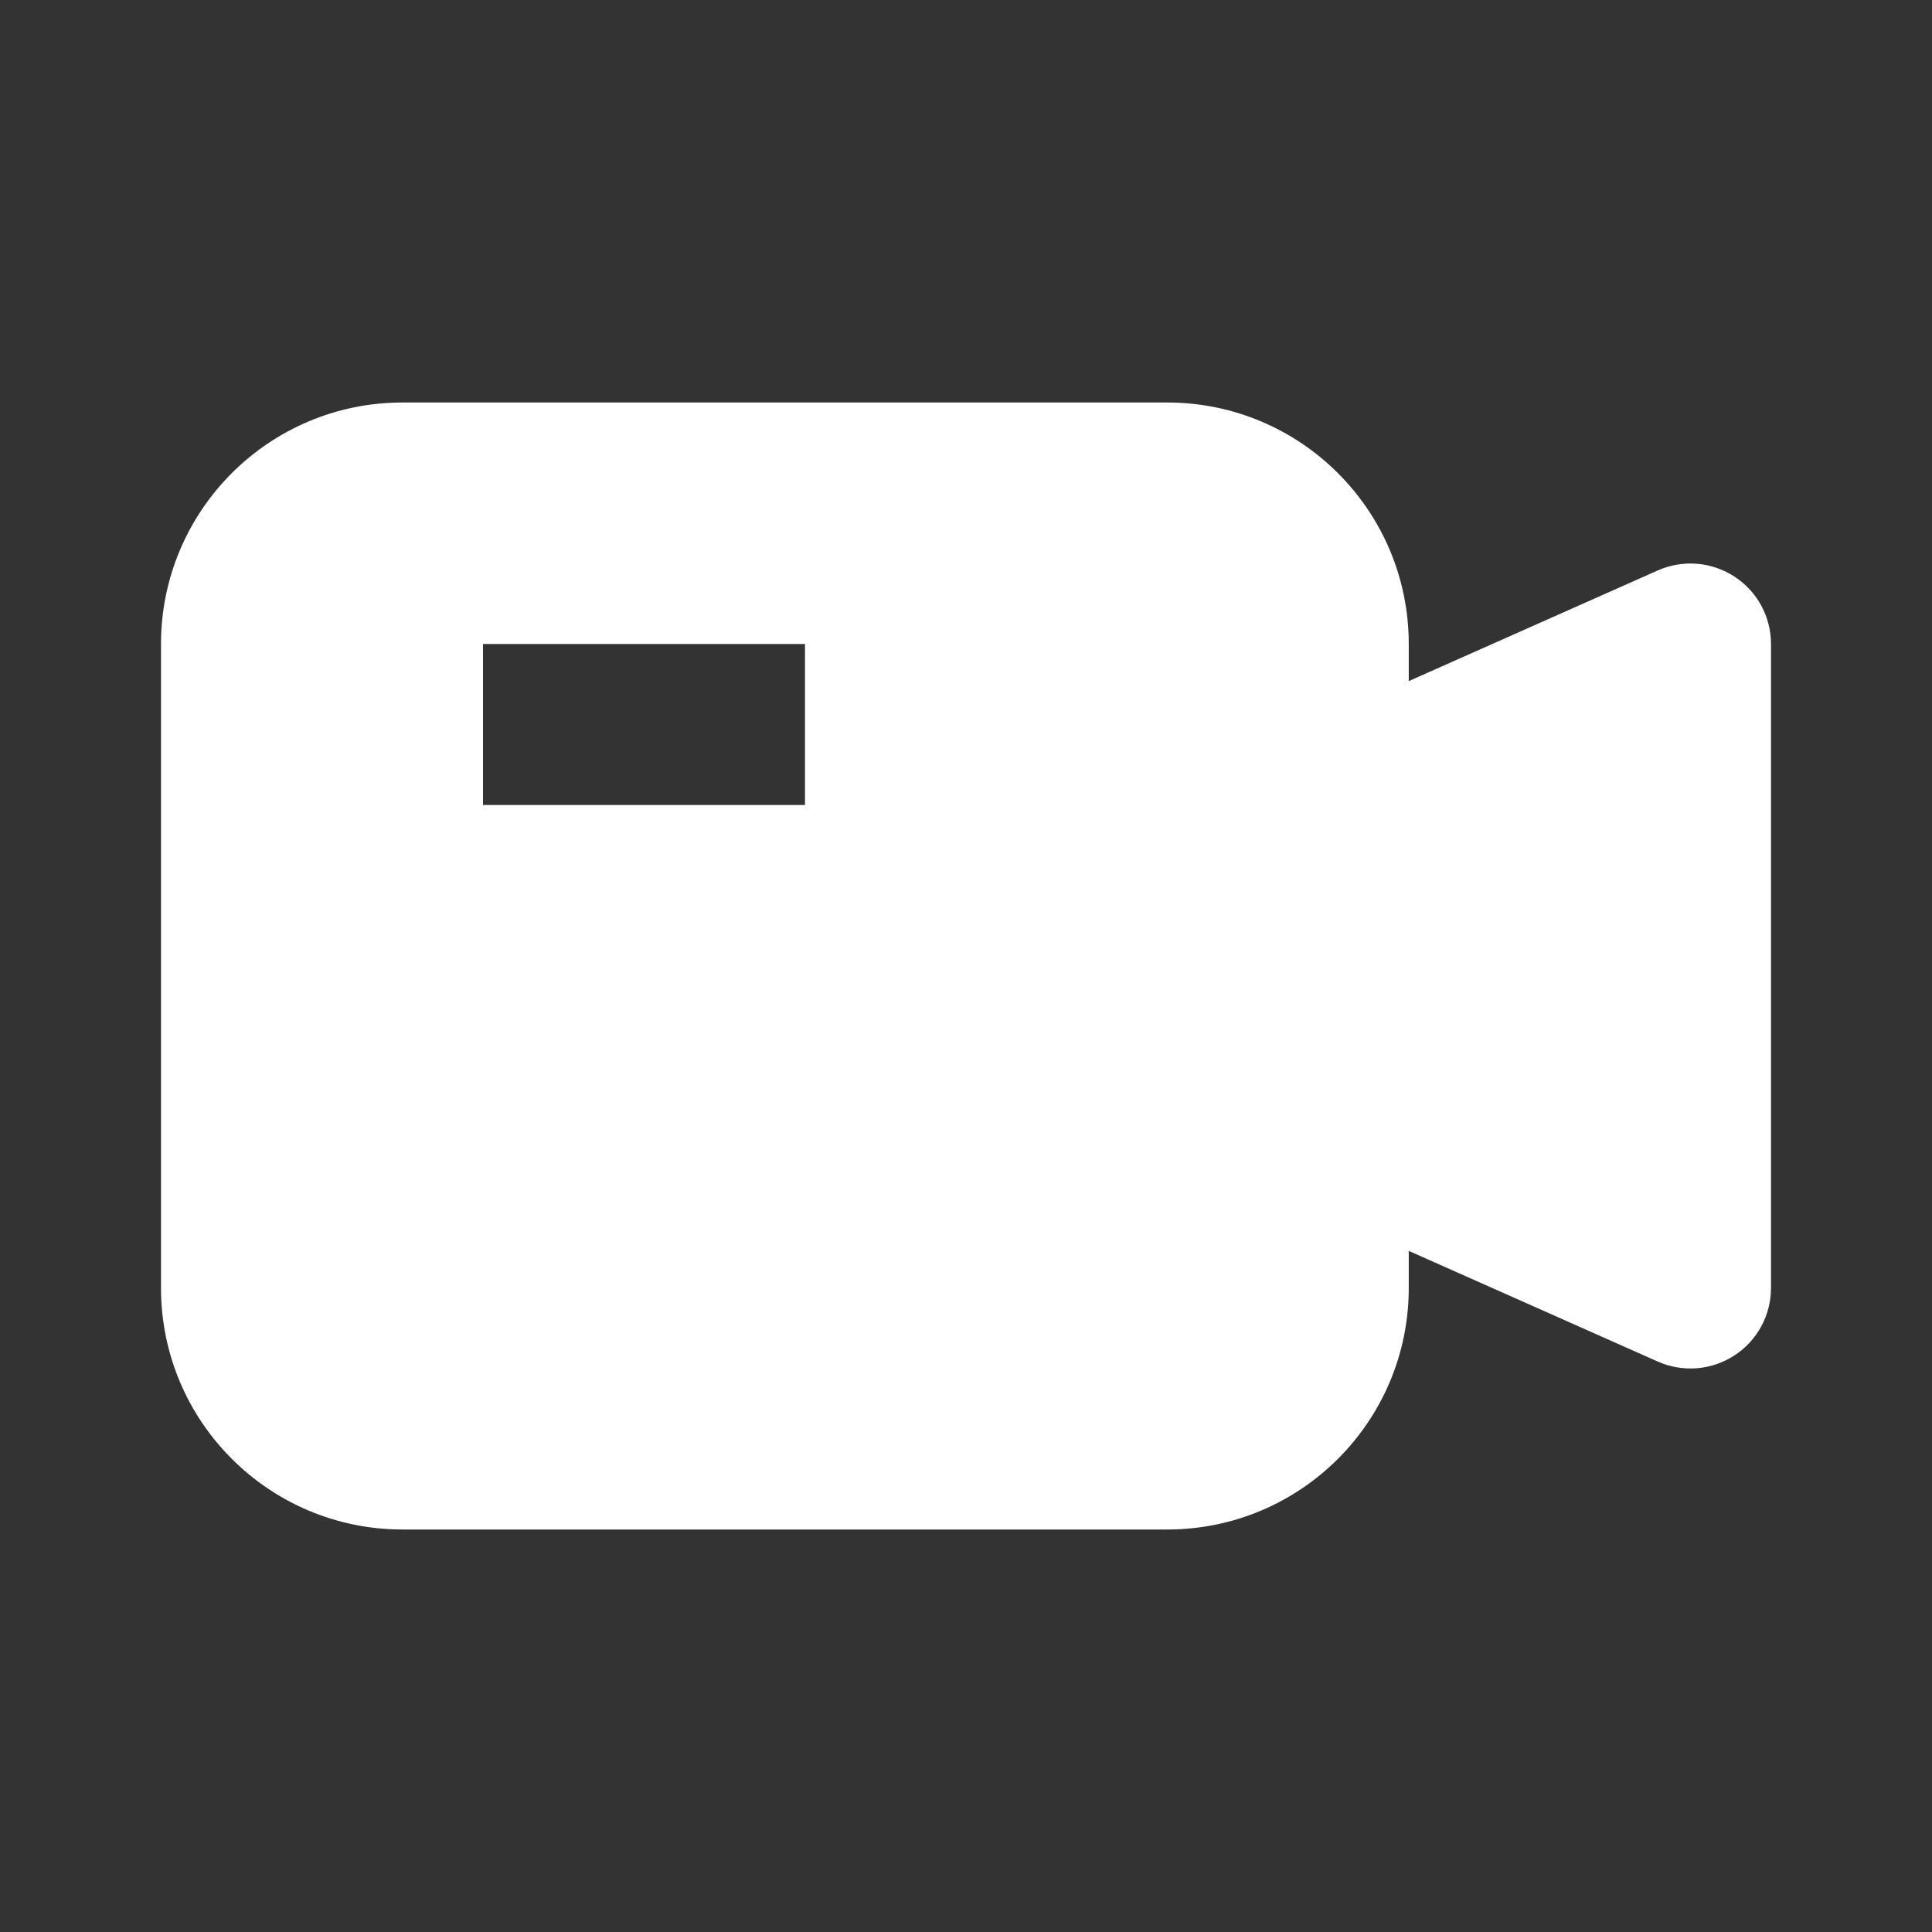 <svg width="24" height="24" viewBox="0 0 24 24" fill="none" xmlns="http://www.w3.org/2000/svg">
<rect x="0" y="0" width="24" height="24" fill="#333333" stroke="none"/>
<path fill-rule="evenodd" clip-rule="evenodd" d="M2 8C2 6.343 3.343 5 5 5H14.5C16.157 5 17.5 6.343 17.5 8V8.461L20.594 7.086C20.903 6.949 21.261 6.977 21.545 7.162C21.829 7.346 22 7.661 22 8V16C22 16.338 21.829 16.654 21.545 16.838C21.261 17.023 20.903 17.051 20.594 16.914L17.5 15.539V16C17.5 17.657 16.157 19 14.5 19H5C3.343 19 2 17.657 2 16V8ZM10 8H6V10H10V8Z" fill="white"/>
</svg>
